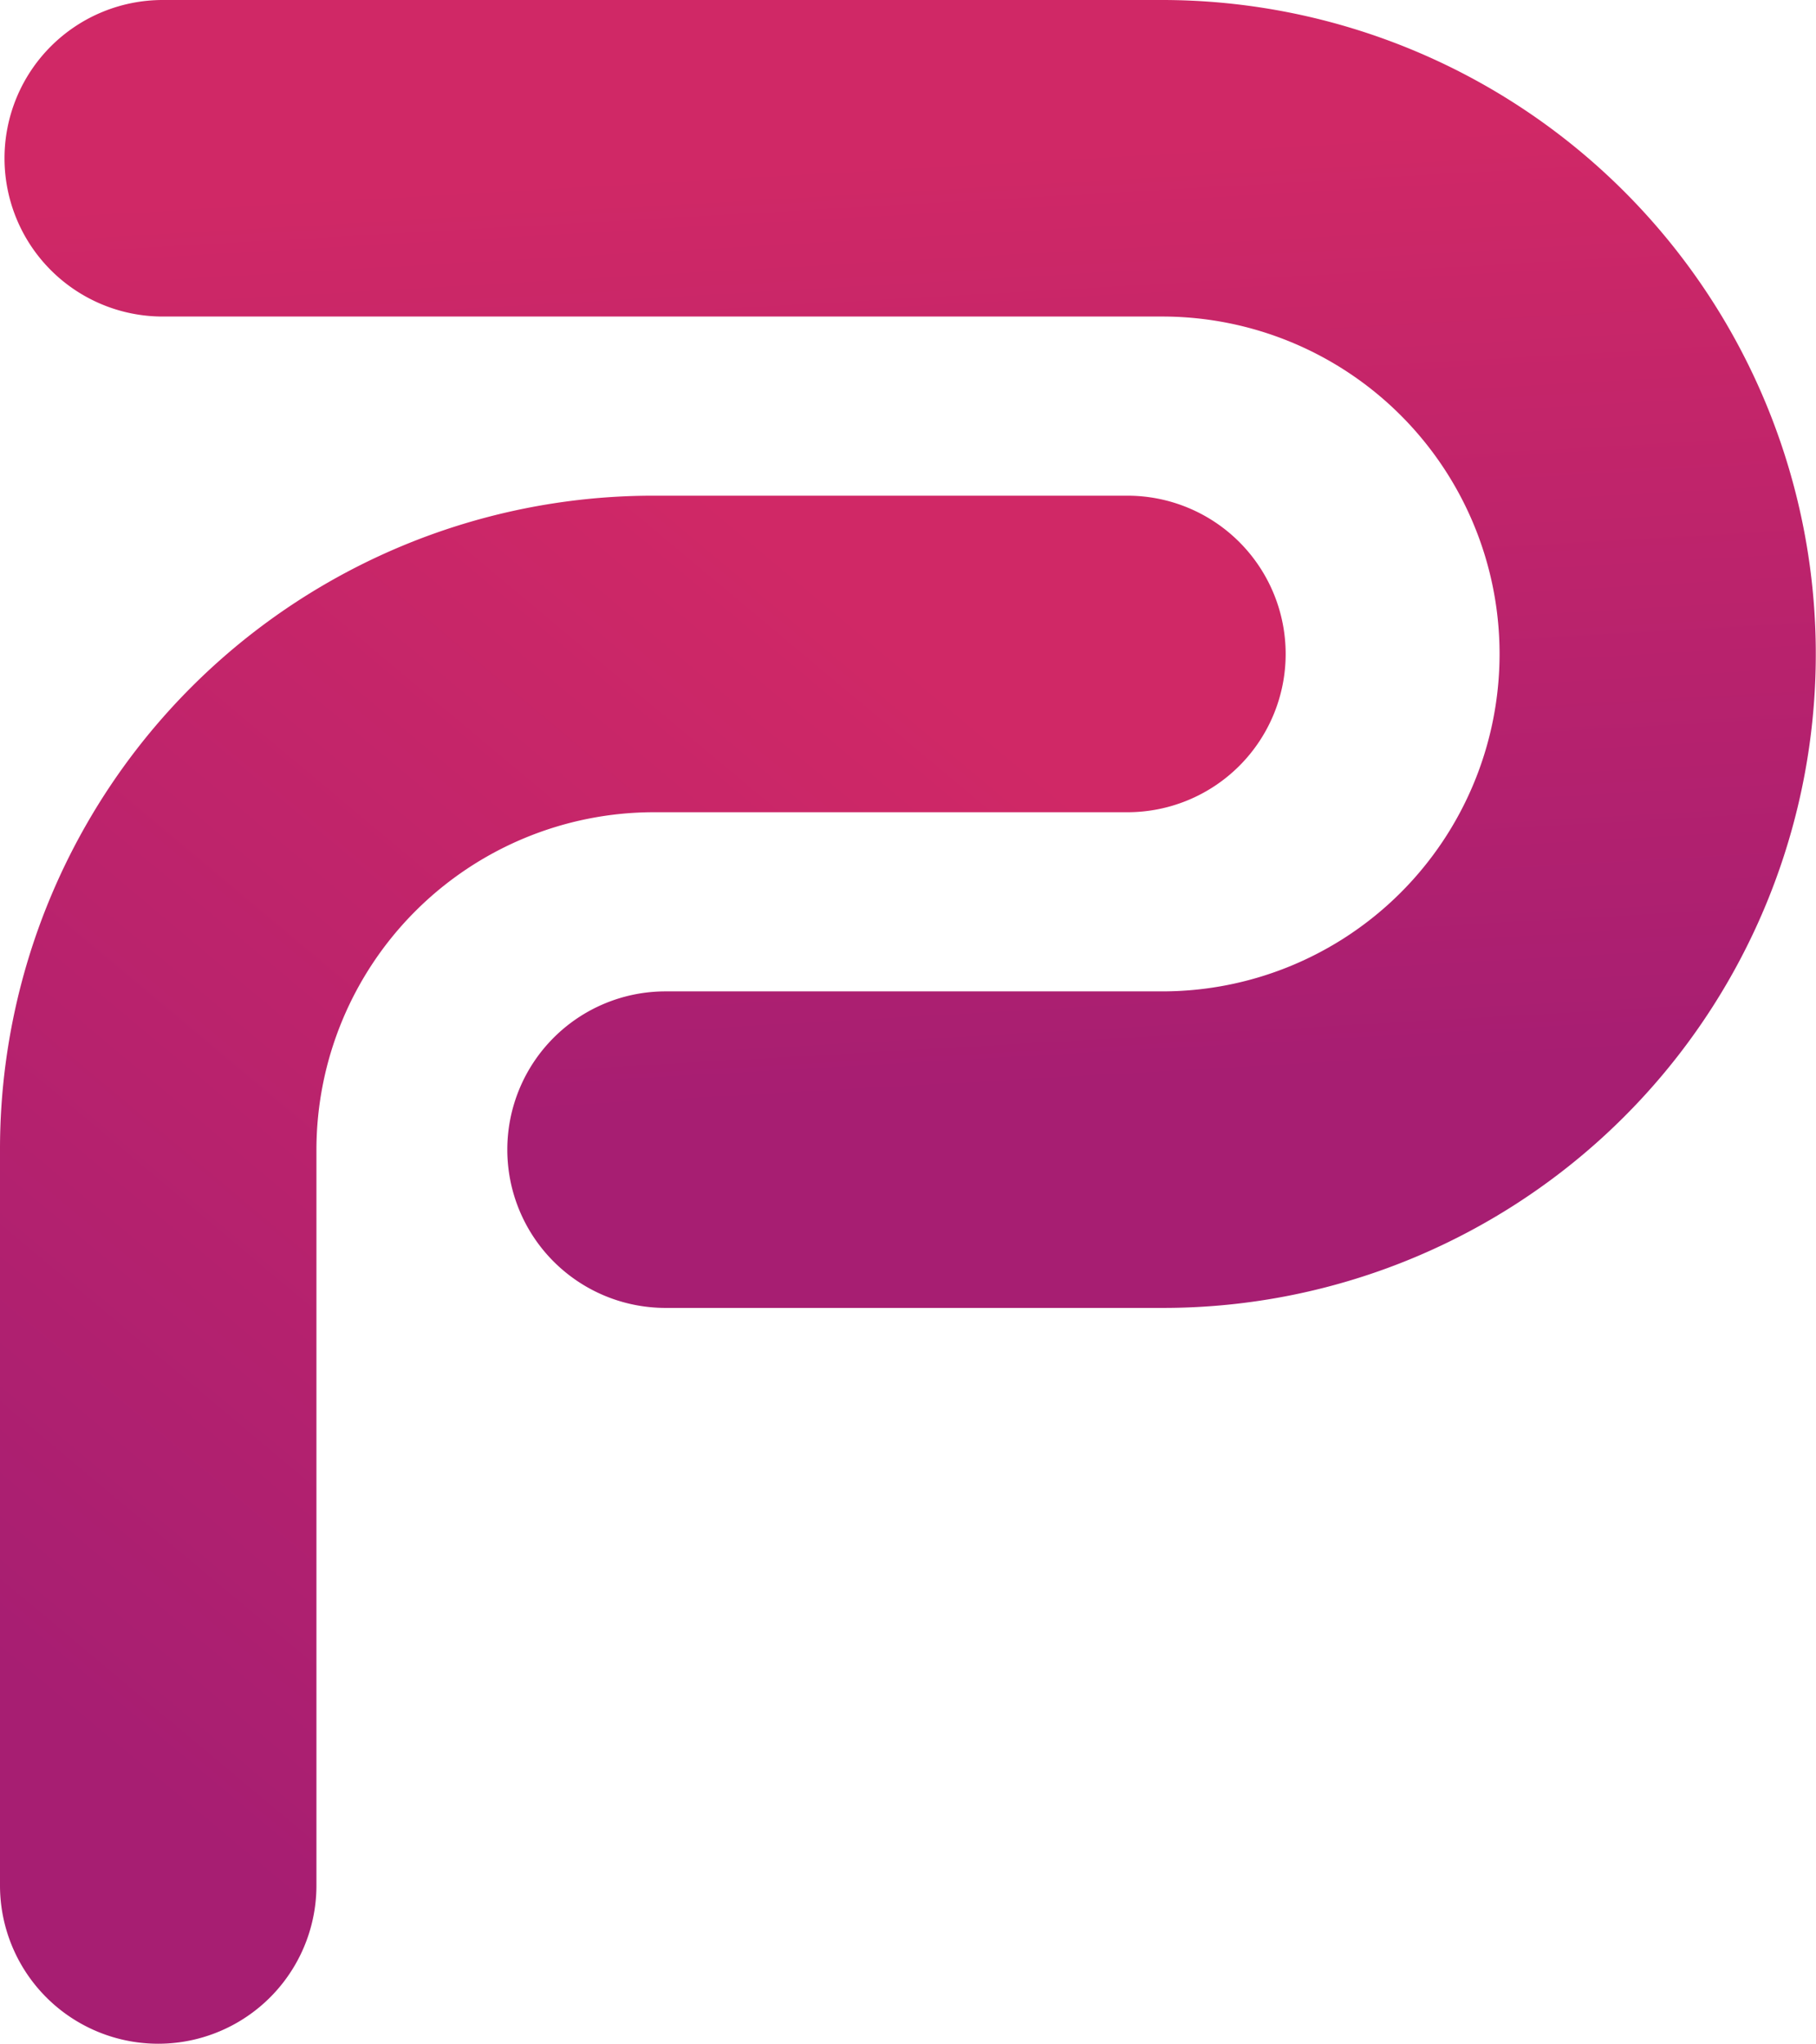 <svg xmlns="http://www.w3.org/2000/svg" xmlns:xlink="http://www.w3.org/1999/xlink" viewBox="0 0 522.81 588.19"><defs><style>.cls-1{fill:url(#linear-gradient);}.cls-2{fill:url(#linear-gradient-2);}</style><linearGradient id="linear-gradient" x1="258.11" y1="45.45" x2="273.43" y2="315.07" gradientUnits="userSpaceOnUse"><stop offset="0" stop-color="#d02866"/><stop offset="1" stop-color="#a71e72"/></linearGradient><linearGradient id="linear-gradient-2" x1="244.09" y1="173.56" x2="-7.14" y2="473.81" xlink:href="#linear-gradient"/></defs><g id="Layer_2" data-name="Layer 2"><g id="Layer_1-2" data-name="Layer 1"><path class="cls-1" d="M334.6,376.42h-143a45.55,45.55,0,1,1,0-91.1h143a97.11,97.11,0,0,0,0-194.22H46.85a45.55,45.55,0,0,1,0-91.1H334.6a188.25,188.25,0,0,1,73.28,361.61A187.24,187.24,0,0,1,334.6,376.42Z"/><path class="cls-2" d="M45.55,588.19A45.55,45.55,0,0,1,0,542.64V330.87A188.09,188.09,0,0,1,188.21,142.66H324.58a45.55,45.55,0,1,1,0,91.1H188.21A97.22,97.22,0,0,0,91.1,330.87V542.64A45.55,45.55,0,0,1,45.55,588.19Z"/></g></g></svg>